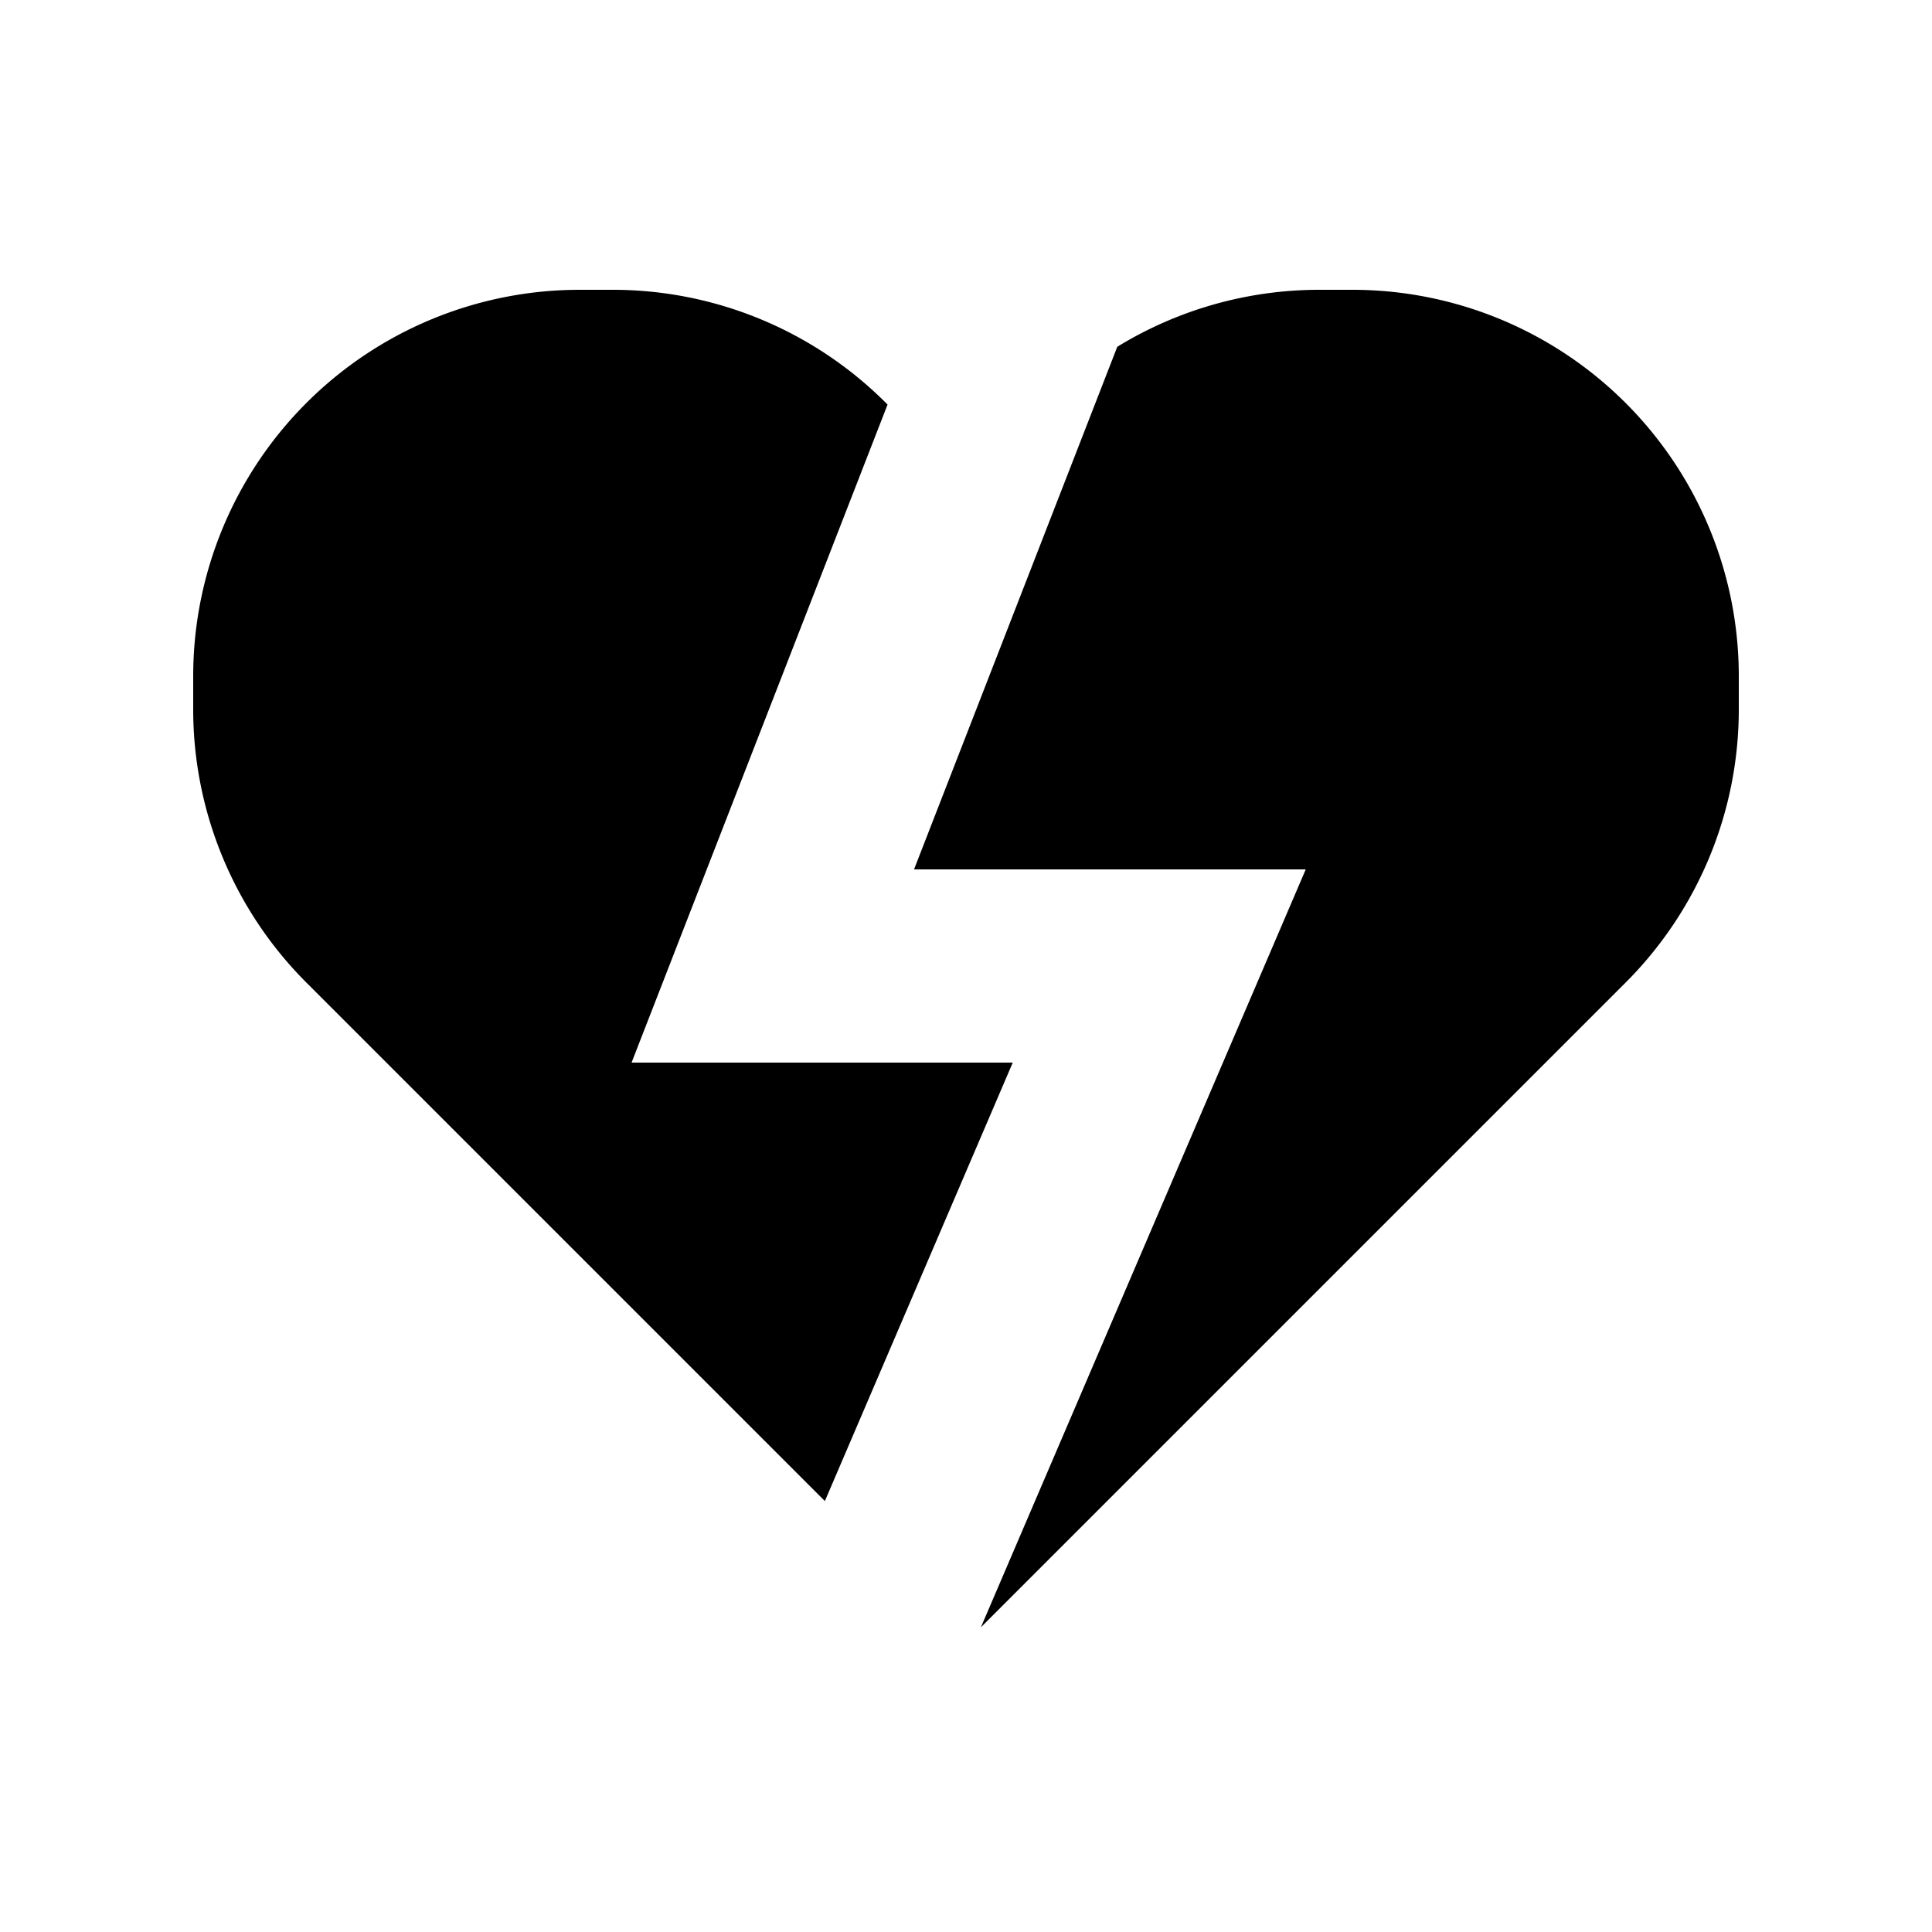 <svg xmlns:xlink="http://www.w3.org/1999/xlink" xmlns="http://www.w3.org/2000/svg" width="20" height="20" version="1.1" viewBox="0 0 20 20" x="0px" y="0px" class="ScSvg-sc-1hrsqw6-1 ihOSMR"><g><path d="M9.188 4.188L9.17 4.17A4 4 0 006.343 3H6a4 4 0 00-4 4v.343a4 4 0 001.172 2.829l5.367 5.367L10.484 11H6.538l2.65-6.812z"></path><path d="M10.154 16.846l6.674-6.674A4 4 0 0018 7.343V7a4 4 0 00-4-4h-.343a4 4 0 00-2.091.59L9.462 9h4.055l-3.363 7.846z"></path></g></svg>